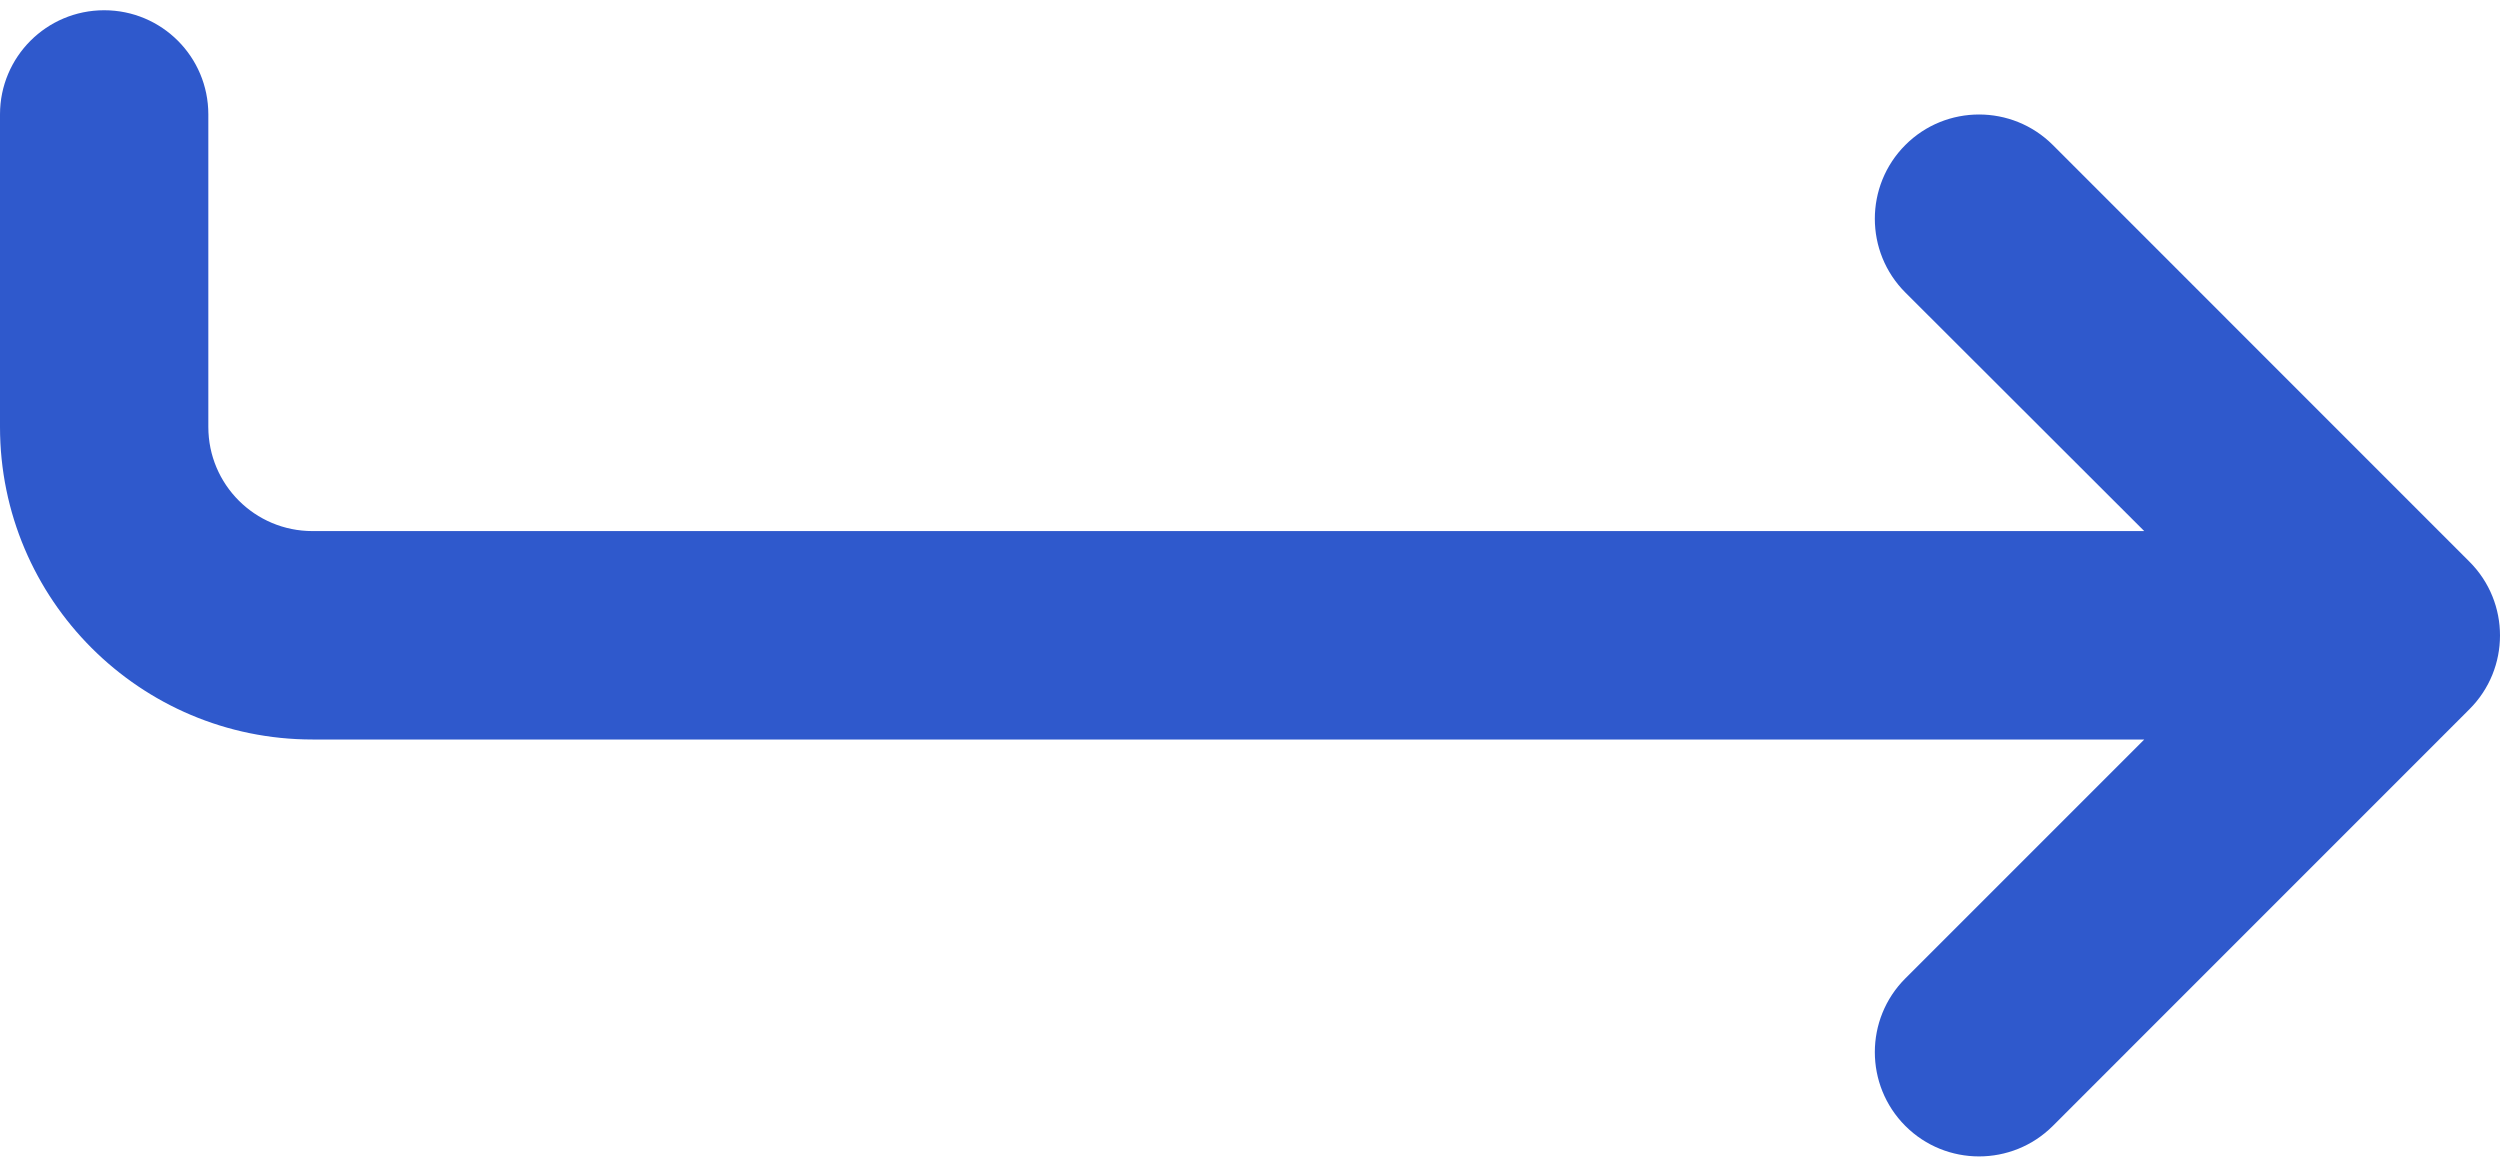<svg width="30" height="14" viewBox="0 0 30 14" fill="none" xmlns="http://www.w3.org/2000/svg"><path d="M2.5 1.373C2.5 0.682 1.942 0.123 1.25 0.123C0.559 0.123 -2.44181e-08 0.682 -5.46419e-08 1.373L-2.18568e-07 5.123C-3.09068e-07 7.194 1.68 8.874 3.75 8.874L25.731 8.874L22.864 11.741C22.376 12.229 22.376 13.022 22.864 13.511C23.352 13.999 24.145 13.999 24.634 13.511L29.634 8.51C30.122 8.022 30.122 7.229 29.634 6.741L24.634 1.74C24.145 1.252 23.352 1.252 22.864 1.74C22.376 2.229 22.376 3.022 22.864 3.51L25.731 6.373L3.75 6.373C3.059 6.373 2.5 5.815 2.5 5.123L2.5 1.373Z" fill="#2F59CC"/></svg>